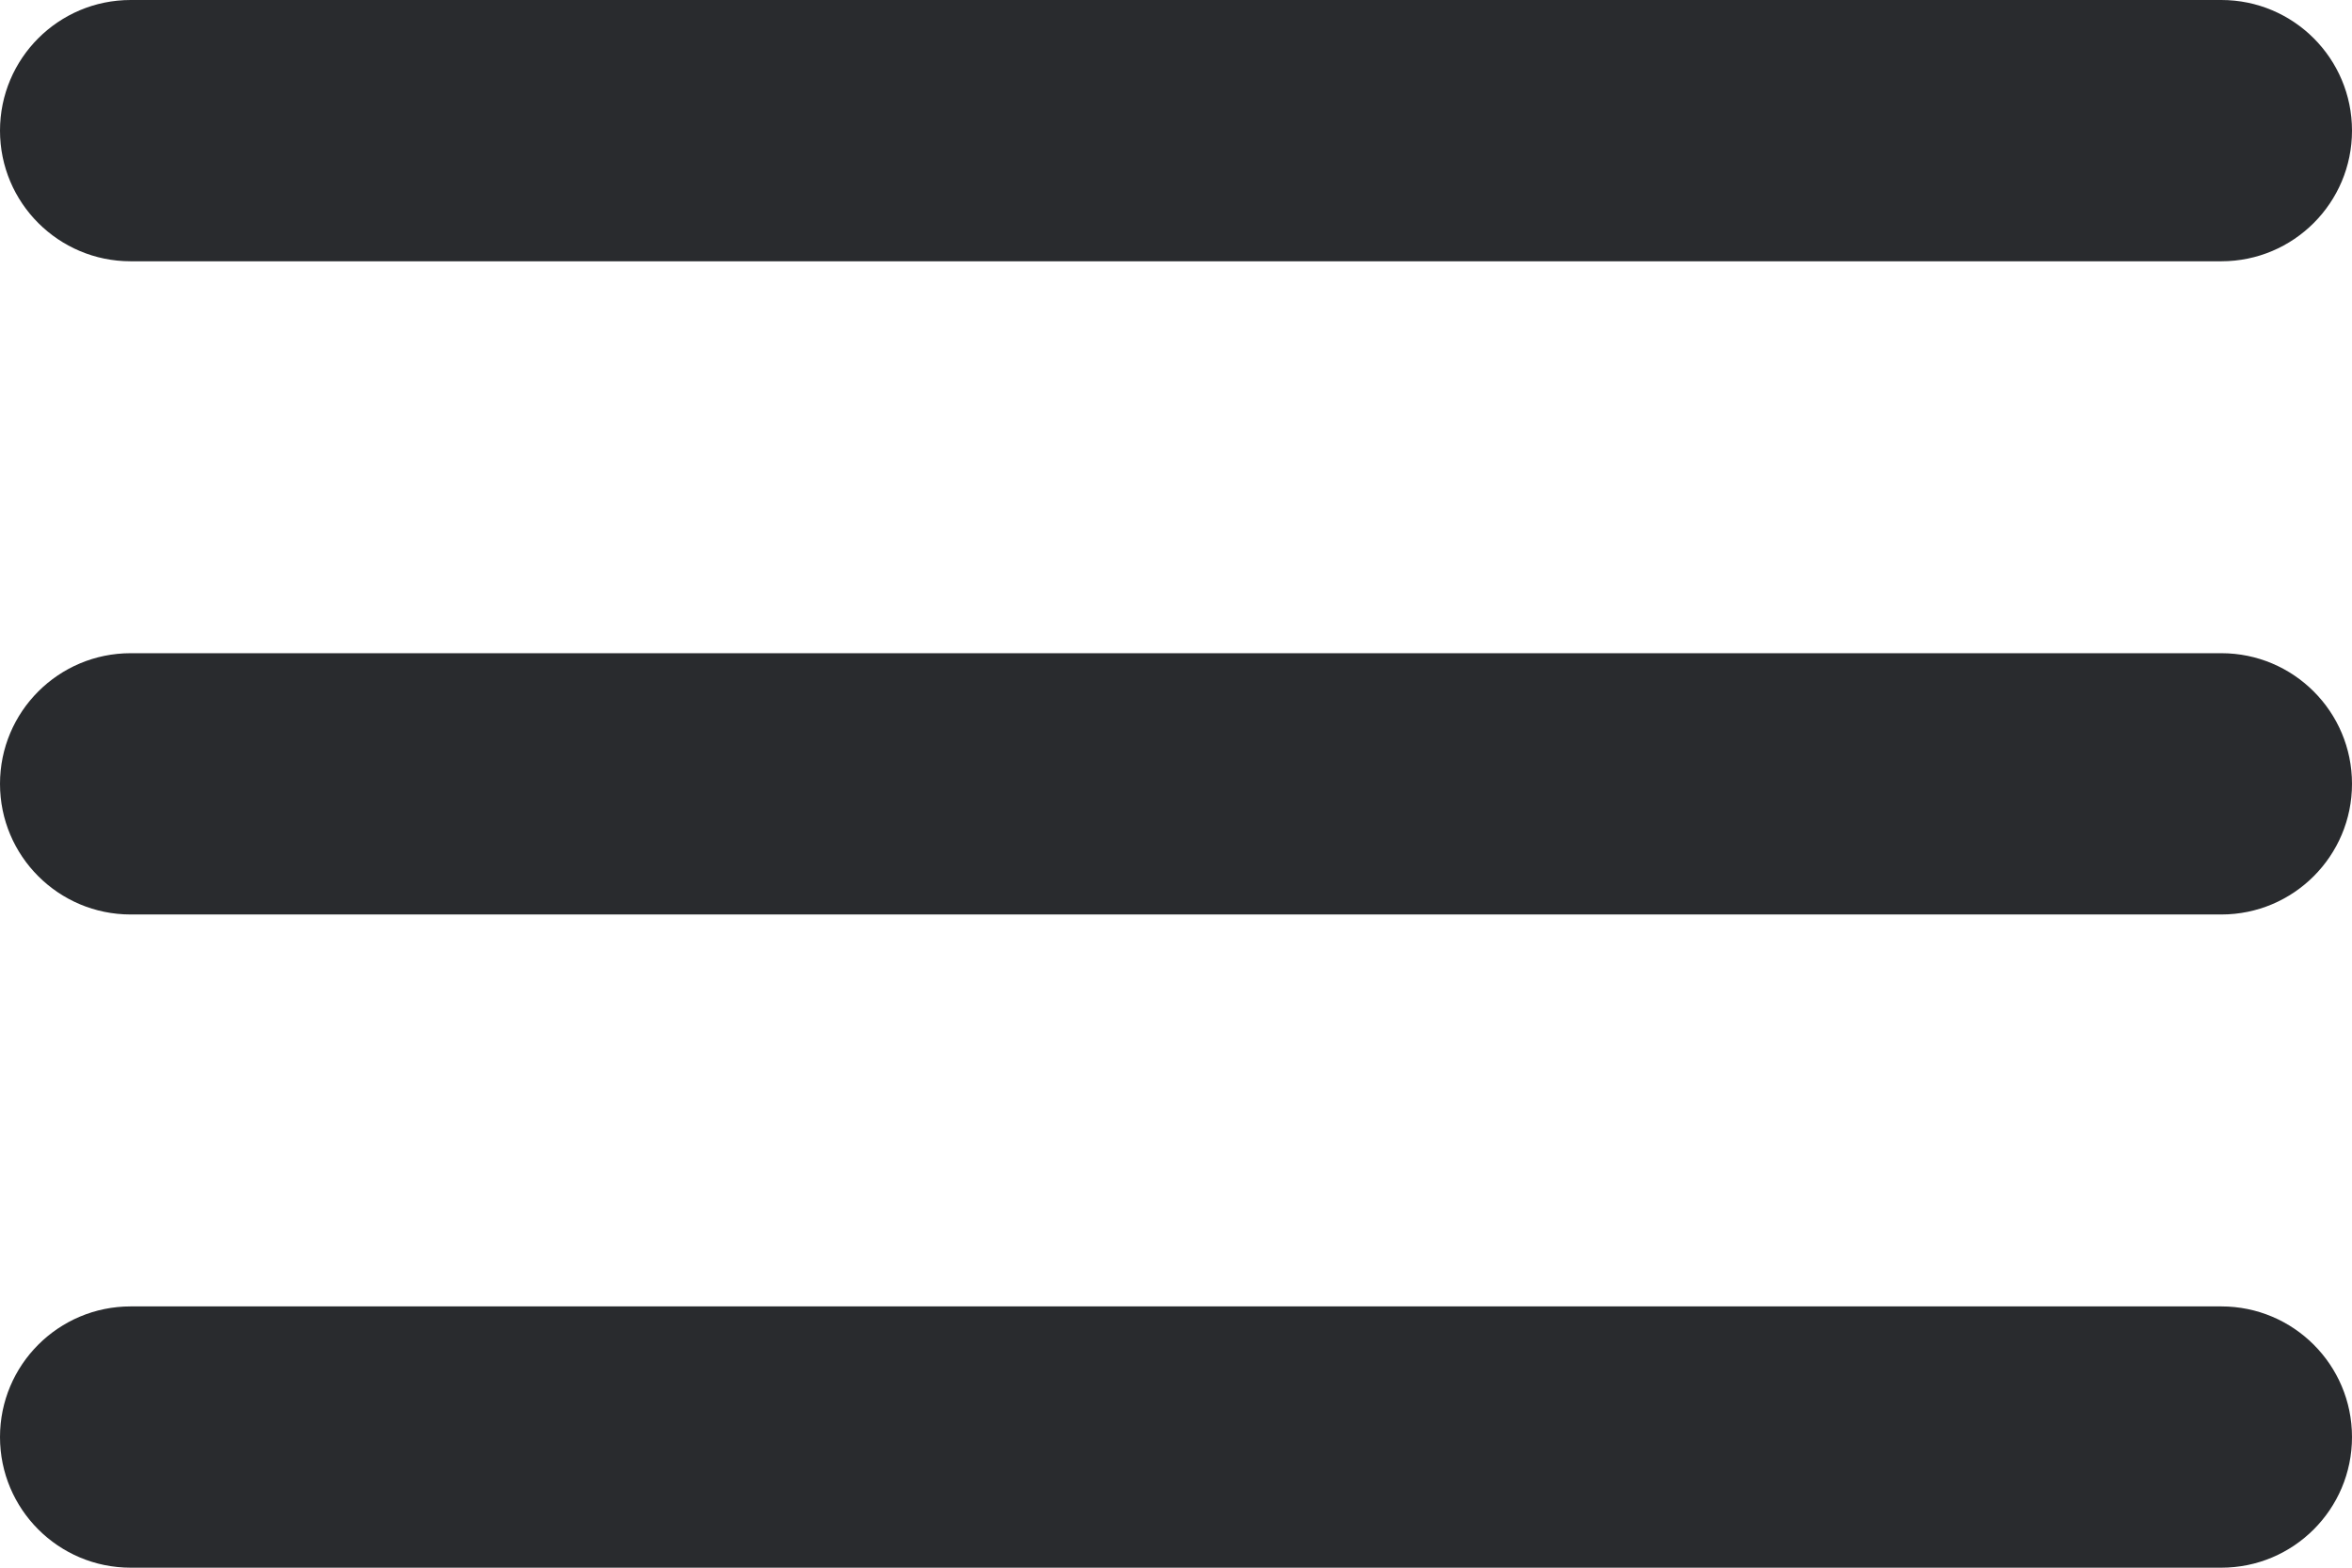<svg width="72" height="48" viewBox="0 0 72 48" fill="none" xmlns="http://www.w3.org/2000/svg">
<path d="M0 44C0 46.209 1.791 48 4 48H68C70.209 48 72 46.209 72 44V44C72 41.791 70.209 40 68 40H4C1.791 40 0 41.791 0 44V44ZM0 24C0 26.209 1.791 28 4 28H68C70.209 28 72 26.209 72 24V24C72 21.791 70.209 20 68 20H4C1.791 20 0 21.791 0 24V24ZM4 0C1.791 0 0 1.791 0 4V4C0 6.209 1.791 8 4 8H68C70.209 8 72 6.209 72 4V4C72 1.791 70.209 0 68 0H4Z" fill="#292B2E"/>
</svg>
